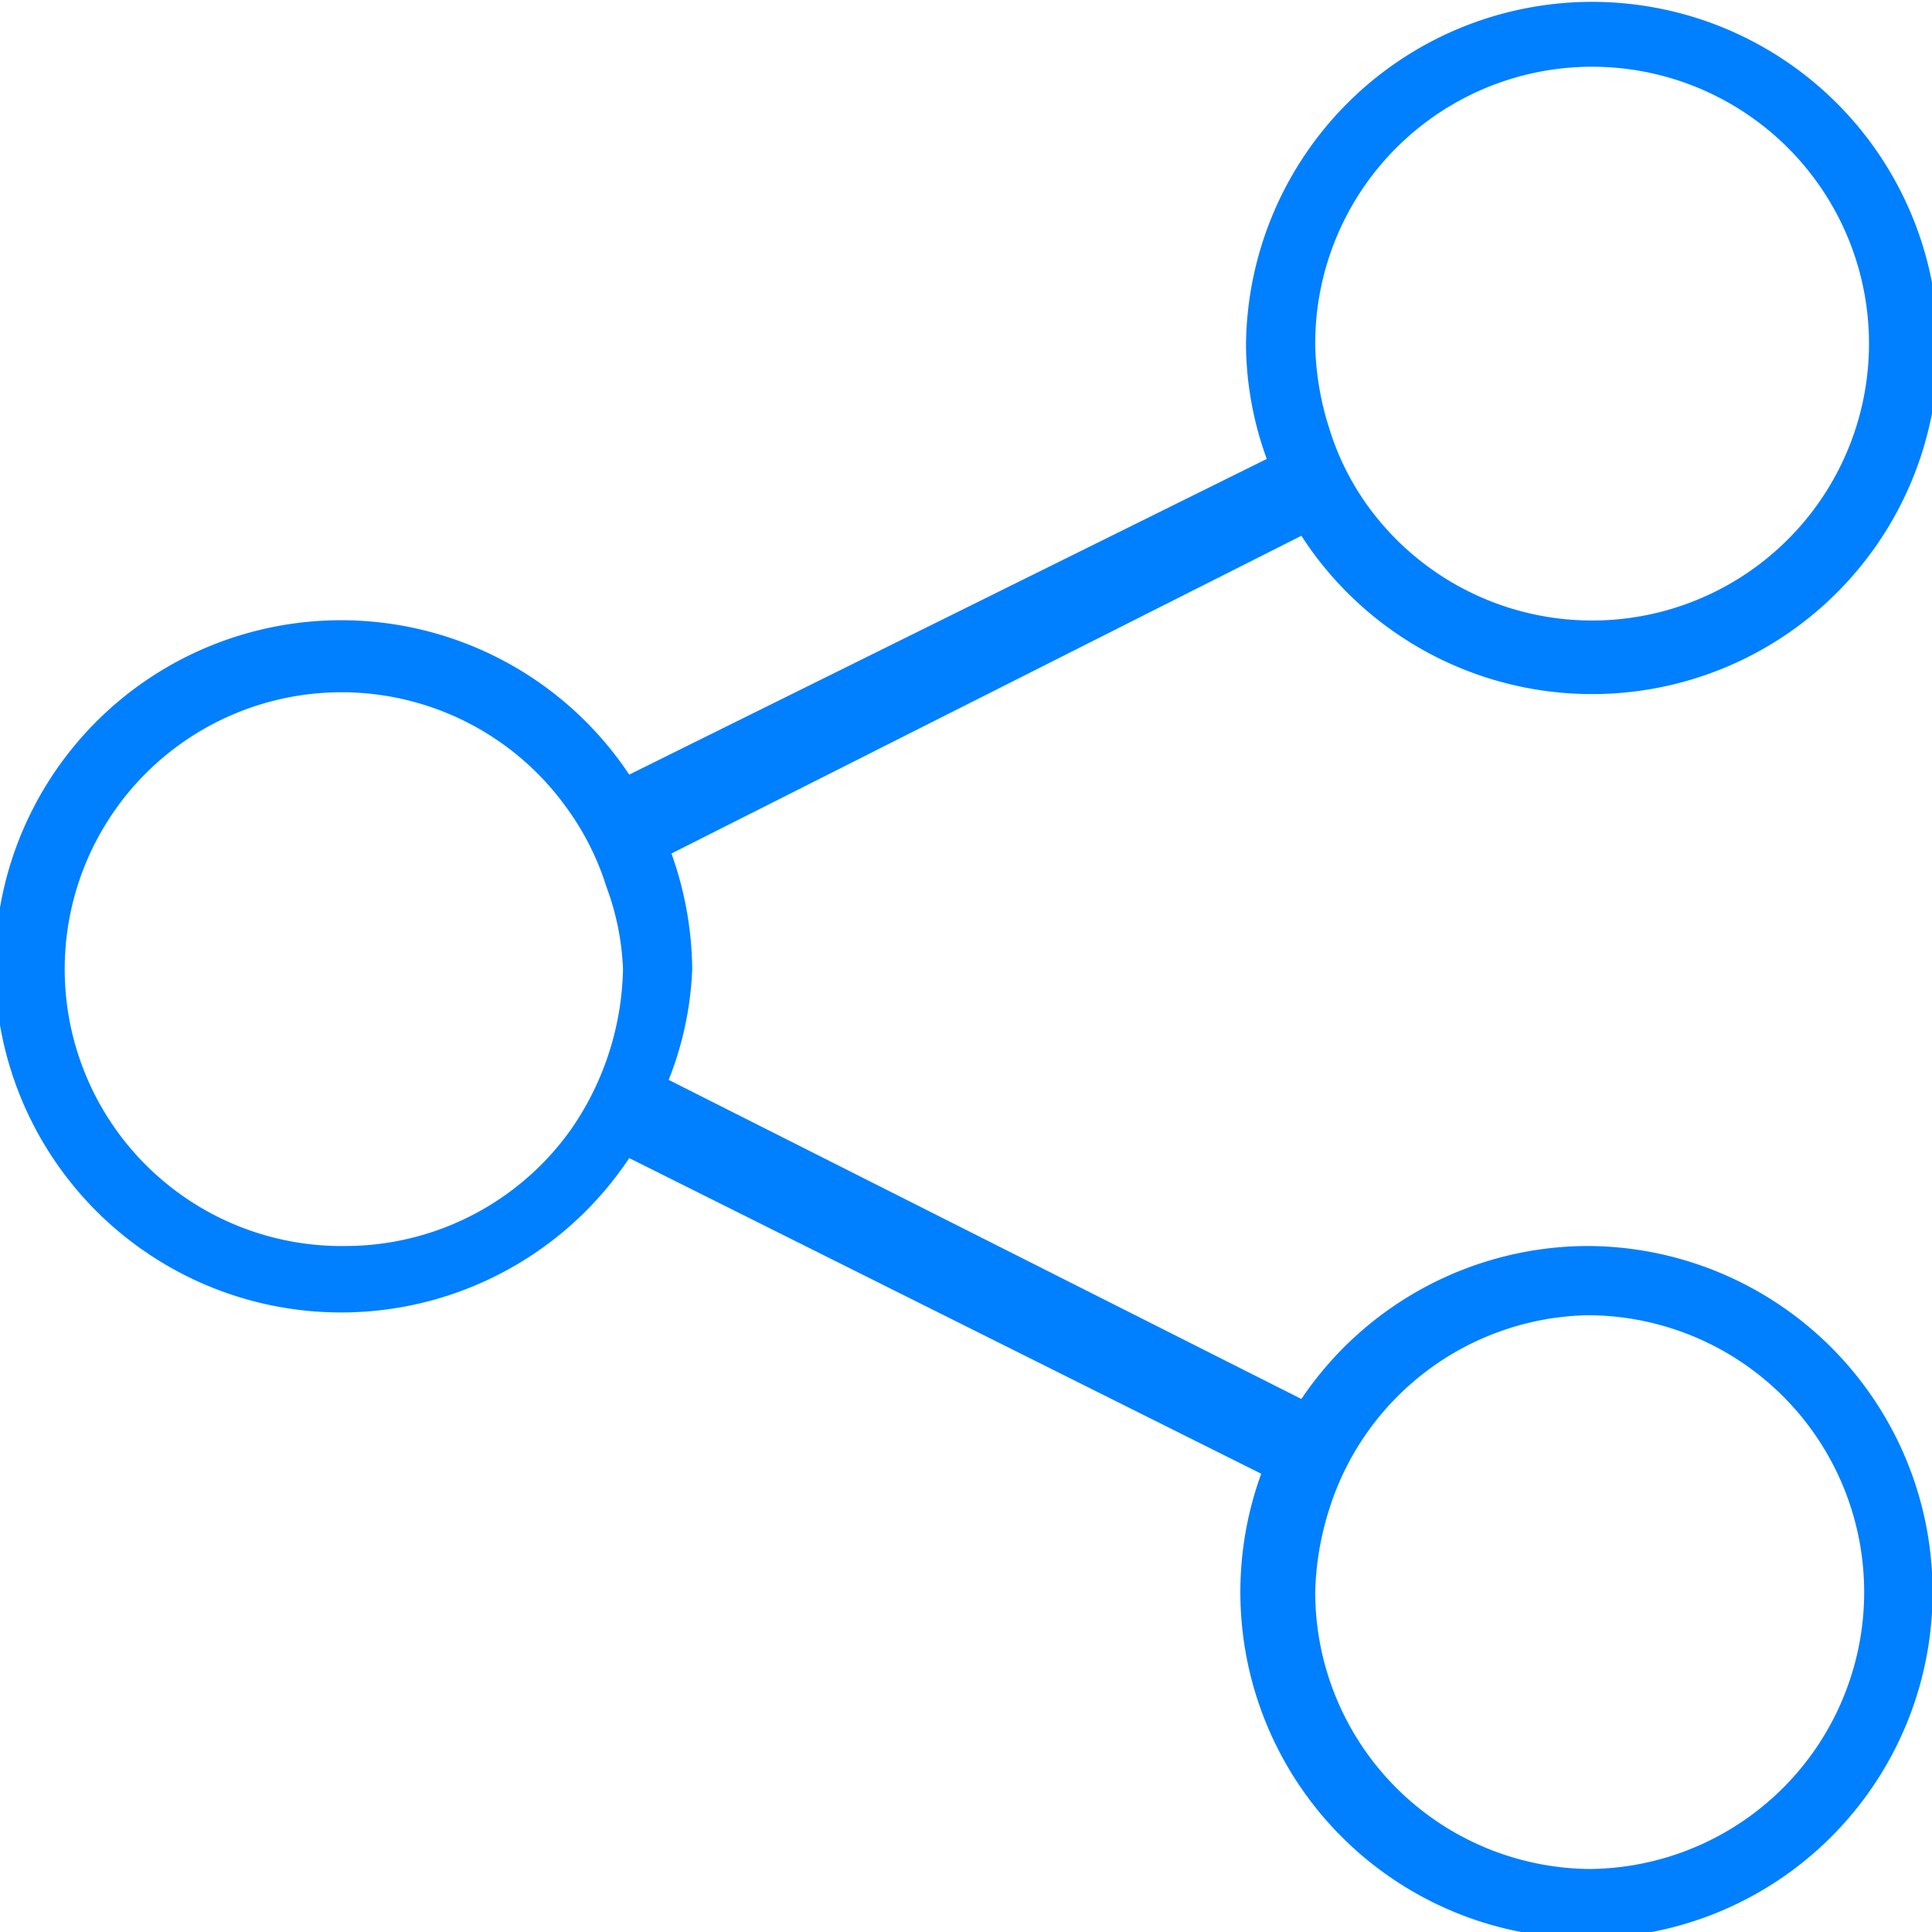 <svg xmlns="http://www.w3.org/2000/svg" viewBox="0 0 27.91 27.91"><defs><style>.cls-1{fill:#007fff;}</style></defs><title>SHARE ON</title><g id="Layer_2" data-name="Layer 2"><g id="Layer_3" data-name="Layer 3"><path class="cls-1" d="M22.93,18a5,5,0,0,0-4.13,2.21L9.66,15.6A4.84,4.84,0,0,0,10,14a5.1,5.1,0,0,0-.3-1.67L18.8,7.74A5,5,0,1,0,18,5a4.91,4.91,0,0,0,.3,1.63L9.09,11.19a5,5,0,1,0,0,5.54l9.13,4.56A5,5,0,1,0,22.93,18ZM19,5a4,4,0,1,1,.76,2.31,3.85,3.85,0,0,1-.56-1.13A4.23,4.23,0,0,1,19,5ZM5,18a4,4,0,1,1,3.2-6.31,3.92,3.92,0,0,1,.56,1.12A3.81,3.81,0,0,1,9,14a4.2,4.2,0,0,1-.74,2.3A4,4,0,0,1,5,18Zm18,9a4,4,0,0,1-4-4,4.24,4.24,0,0,1,.2-1.19A4,4,0,0,1,22.93,19a4,4,0,0,1,0,8Z"/></g></g></svg>